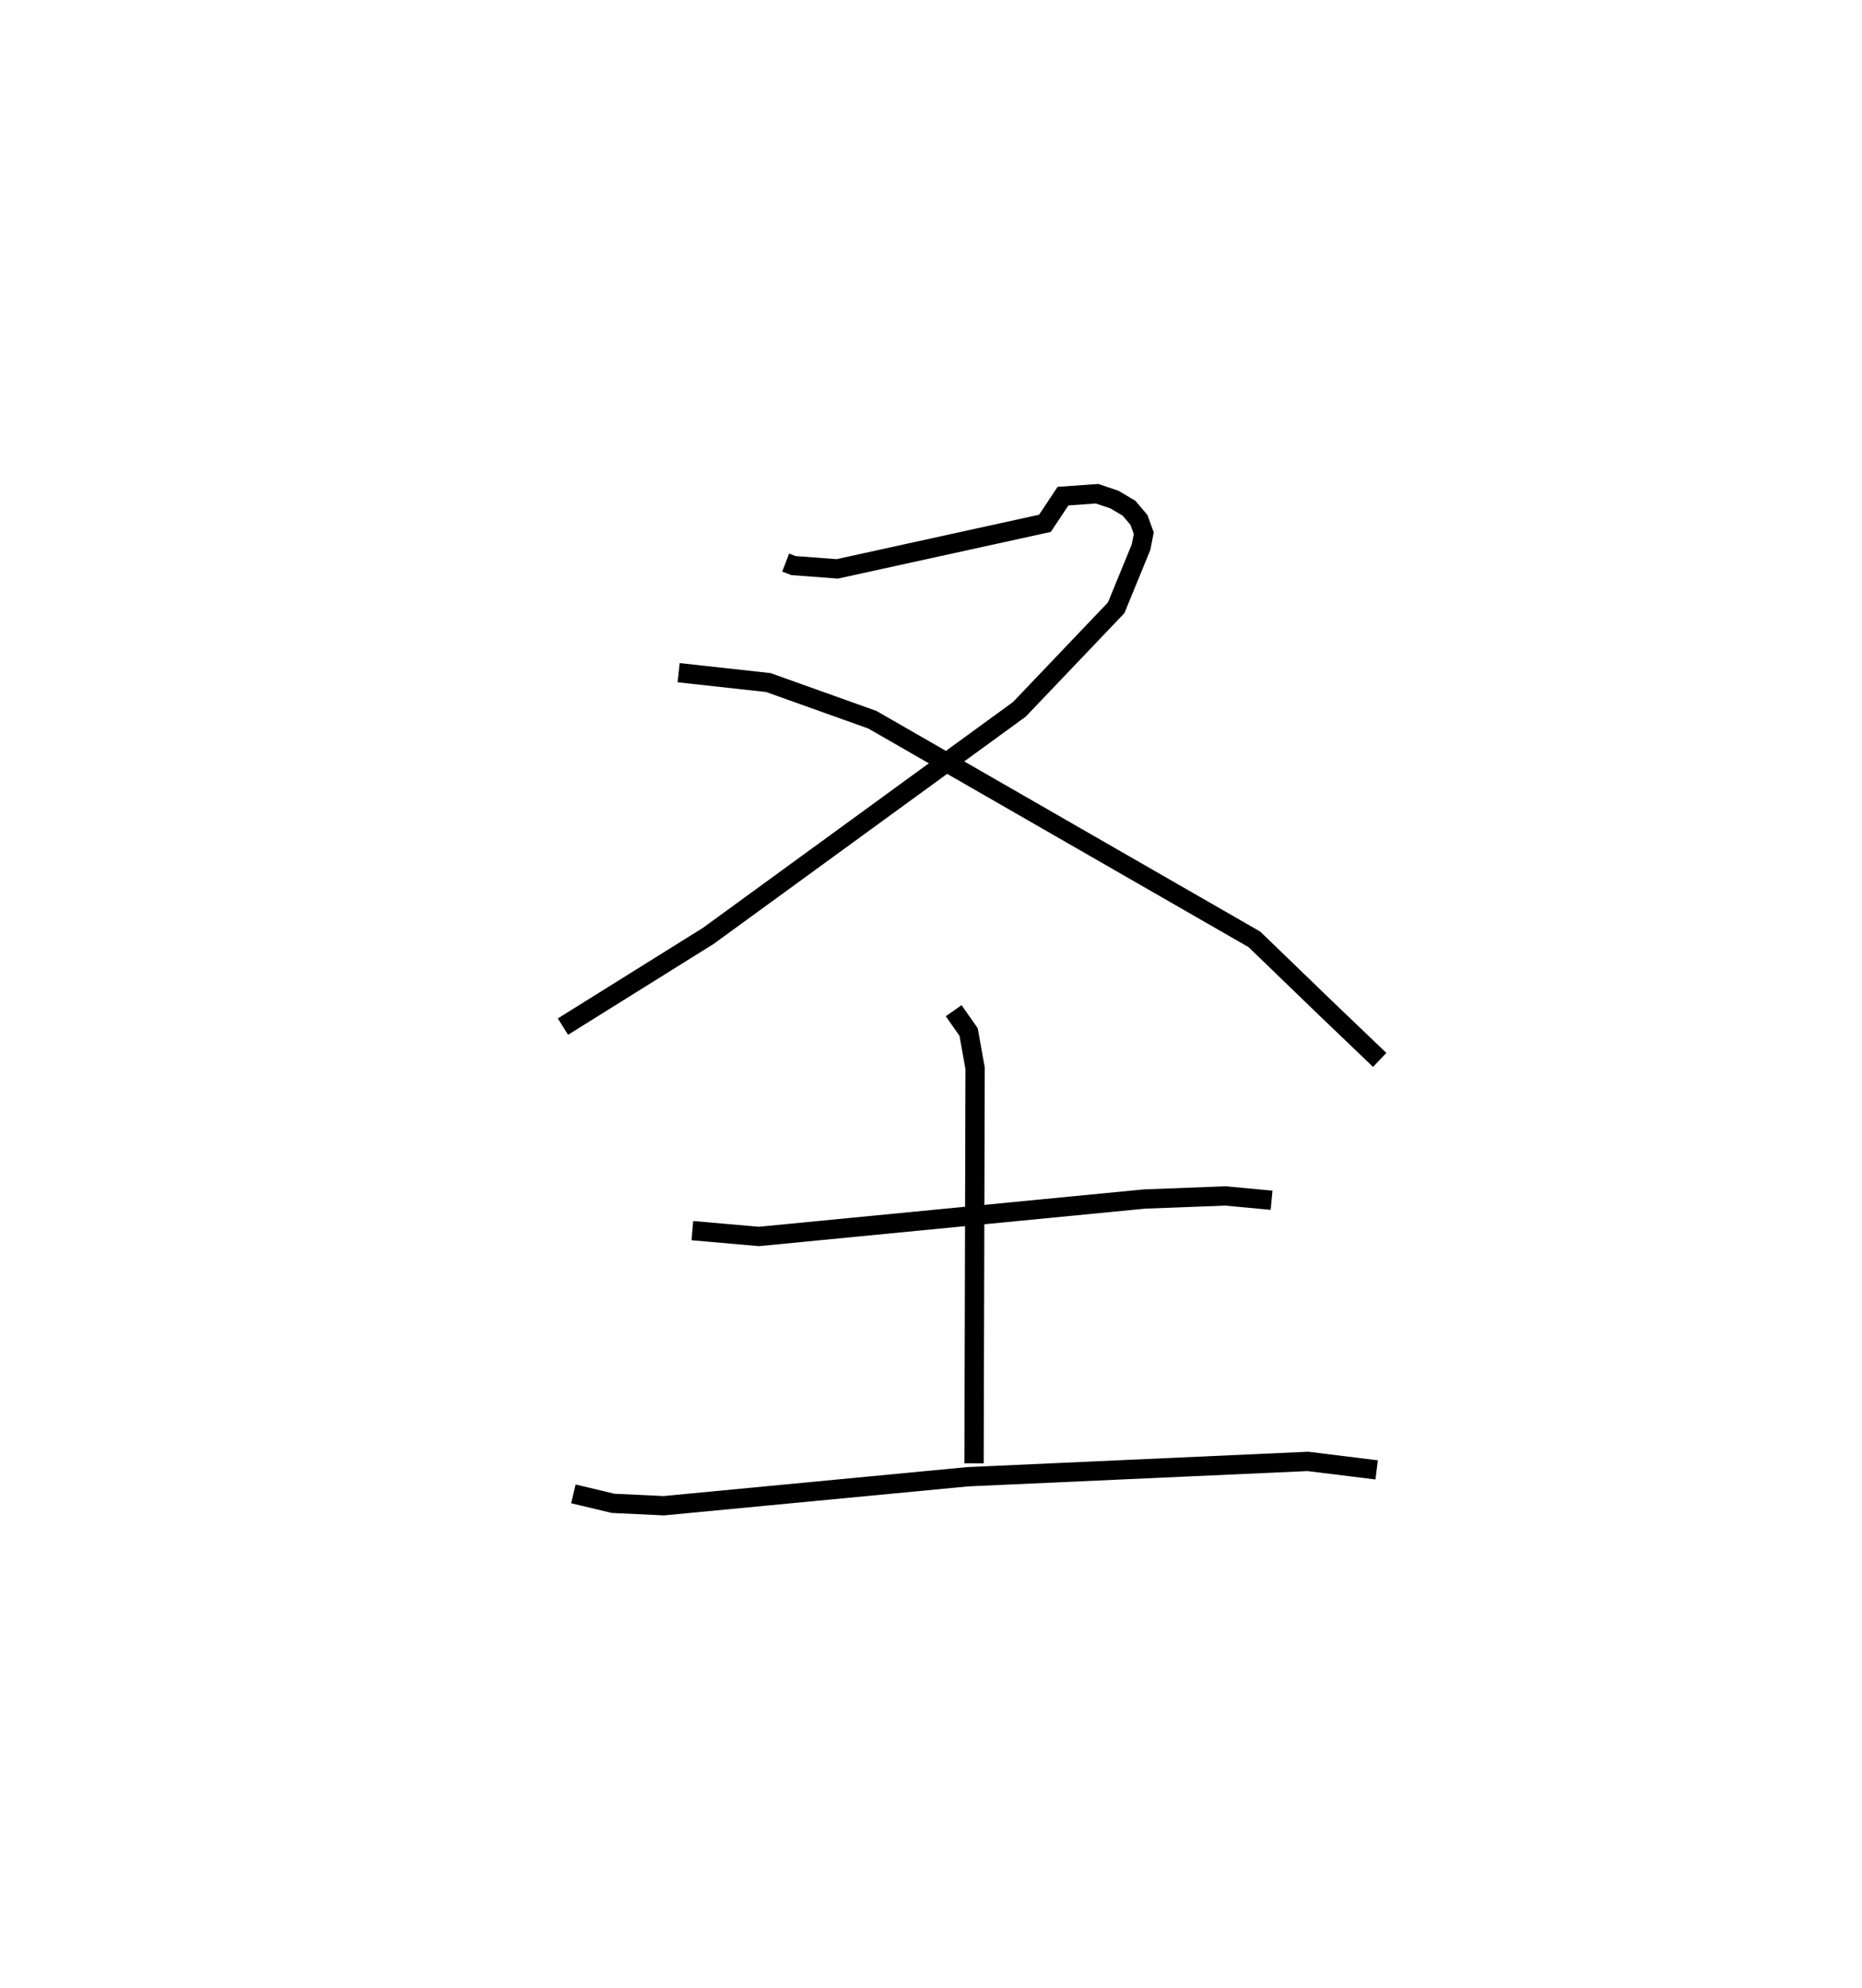 <?xml version="1.0" encoding="utf-8" ?>
<svg baseProfile="full" height="103.019" version="1.1" width="96.52" xmlns="http://www.w3.org/2000/svg" xmlns:ev="http://www.w3.org/2001/xml-events" xmlns:xlink="http://www.w3.org/1999/xlink"><defs /><rect fill="white" height="103.019" width="96.52" x="0" y="0" /><path d="M25,25 m0.0,0.0 m15.726,4.15 l0.404,0.155 2.27,0.171 l10.765,-2.36 0.938,-1.409 l1.765,-0.125 0.9,0.303 l0.756,0.448 0.512,0.601 l0.253,0.692 -0.14,0.721 l-1.29,3.145 -5.018,5.261 l-16.123,11.737 -7.537,4.703 m5.998,-18.338 l4.649,0.511 5.392,1.926 l19.805,11.381 3.68,3.553 l2.814,2.693 m-35.629,8.845 l3.451,0.302 19.985,-1.94 l4.204,-0.159 2.384,0.223 m-16.479,-9.821 l0.774,1.104 0.337,1.88 l-0.055,20.467 m-20.769,1.583 l2.057,0.491 2.629,0.124 l15.746,-1.501 17.64,-0.796 l3.567,0.44 " fill="none" stroke="black" stroke-width="1" /></svg>